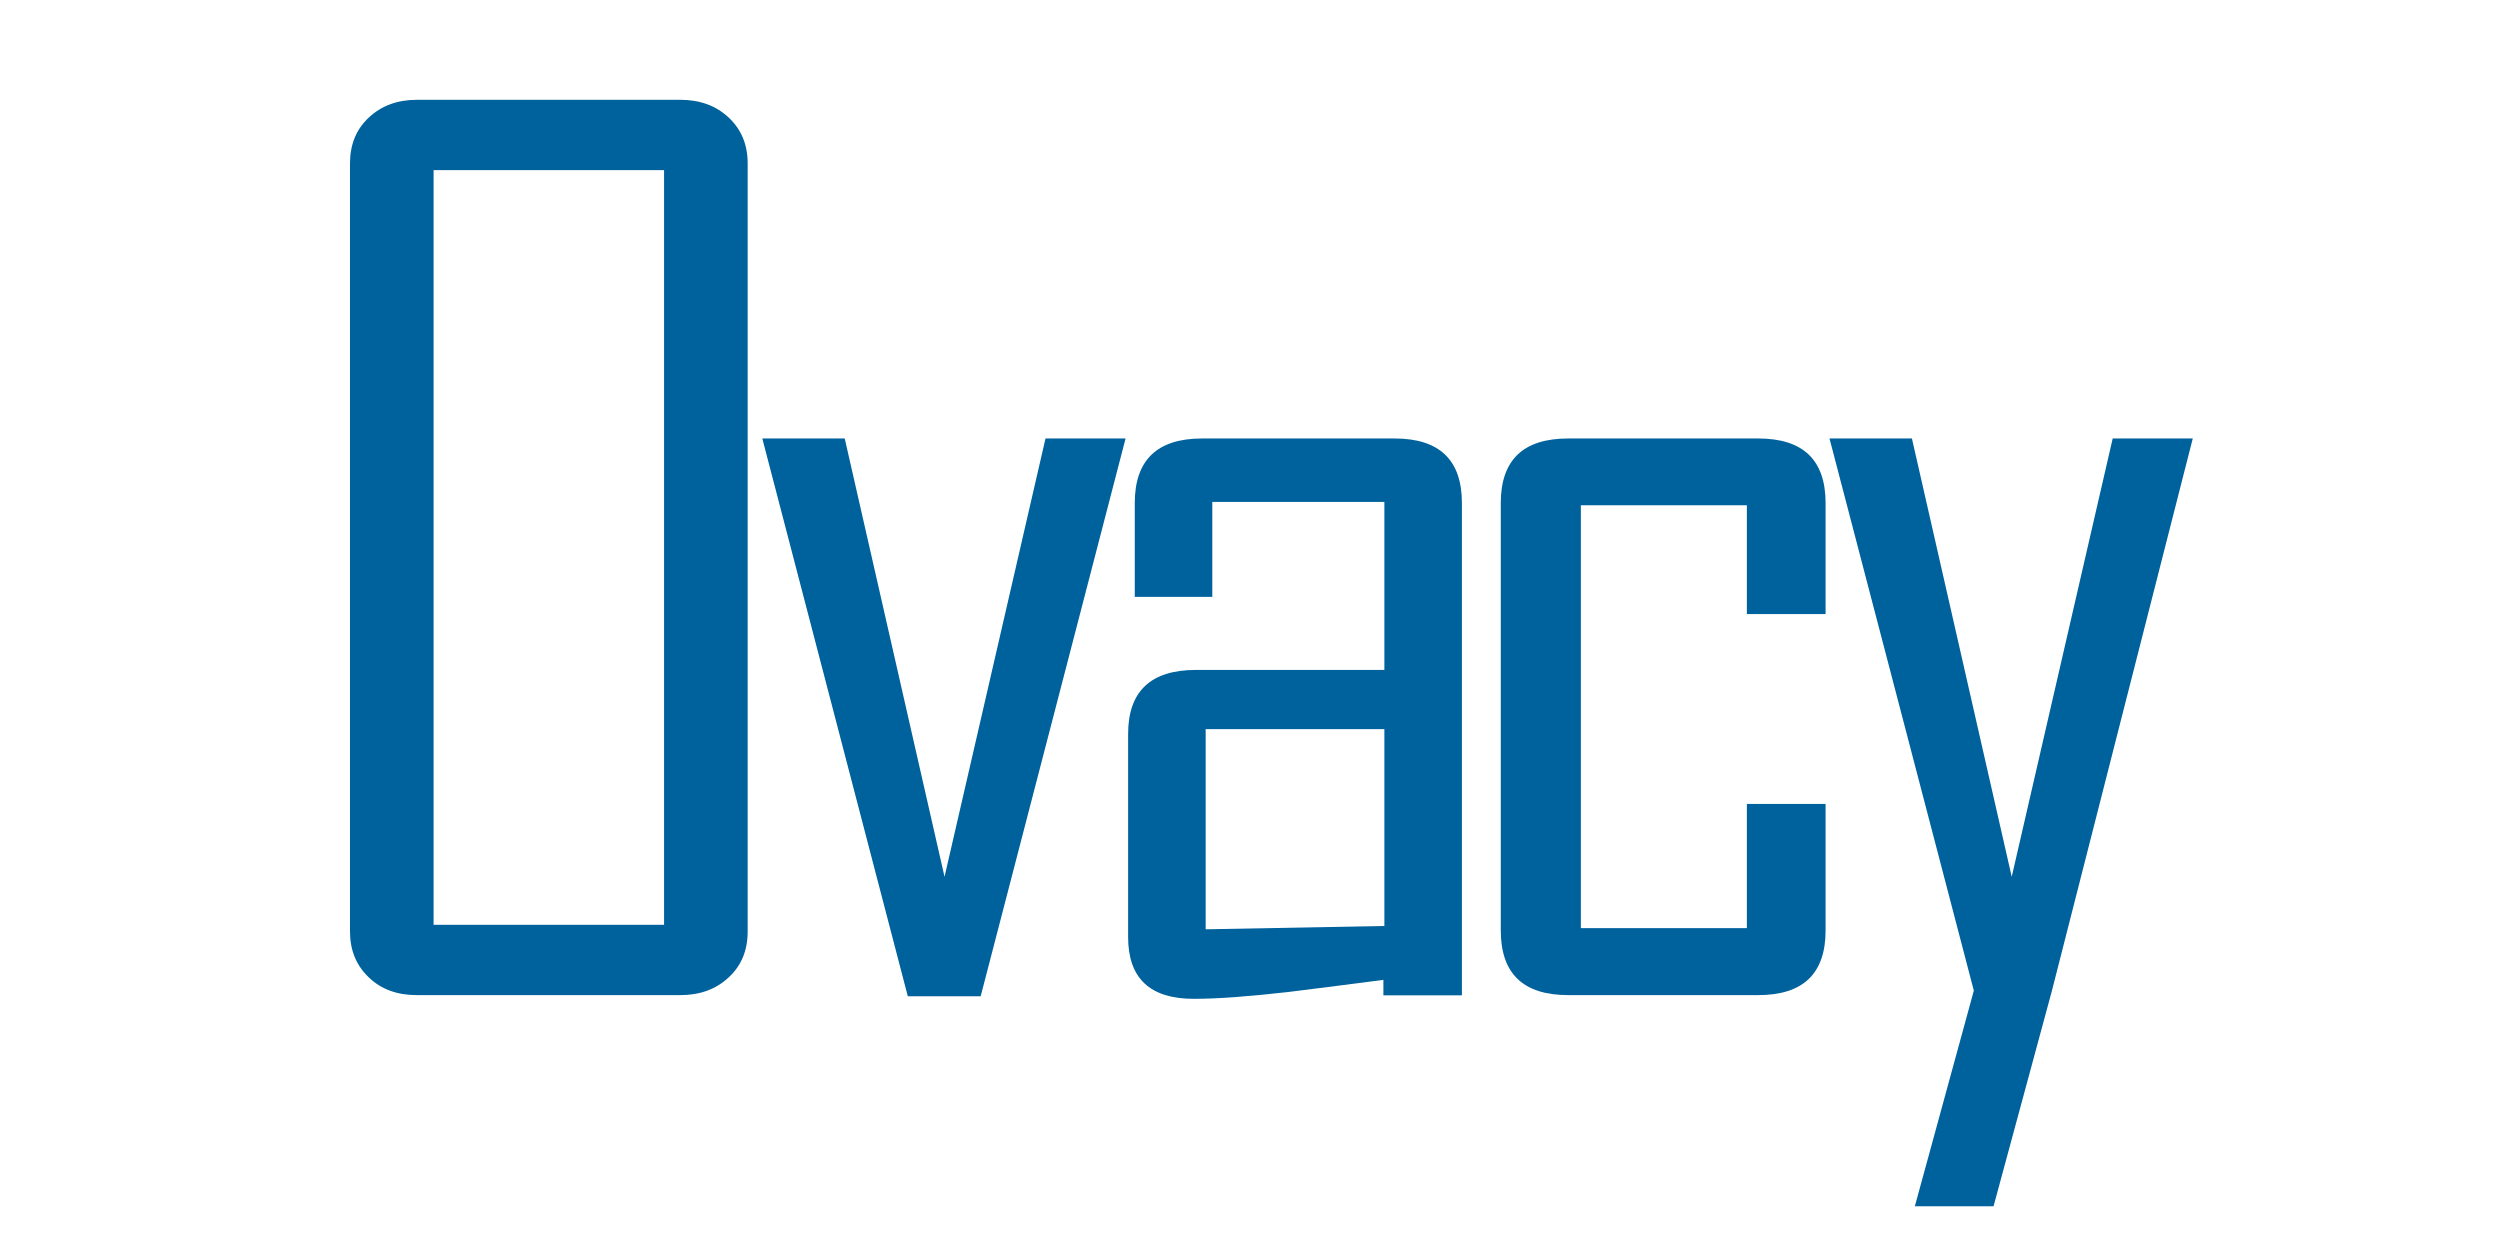 <?xml version="1.0" encoding="utf-8"?>
<!-- Generator: Adobe Illustrator 24.3.0, SVG Export Plug-In . SVG Version: 6.00 Build 0)  -->
<svg version="1.1" id="Слой_1" xmlns="http://www.w3.org/2000/svg" xmlns:xlink="http://www.w3.org/1999/xlink" x="0px" y="0px"
	 viewBox="0 0 128 64" style="enable-background:new 0 0 128 64;" xml:space="preserve">
<style type="text/css">
	.st0{fill:#00629D;}
</style>
<g>
	<path class="st0" d="M38.28,47.7c0,0.96-0.32,1.74-0.97,2.34c-0.65,0.61-1.47,0.91-2.48,0.91H21.34c-1.01,0-1.83-0.3-2.46-0.91
		c-0.64-0.61-0.96-1.39-0.96-2.34V8.36c0-0.96,0.32-1.74,0.96-2.34c0.64-0.6,1.46-0.91,2.46-0.91h13.49c1.01,0,1.83,0.3,2.48,0.91
		c0.65,0.61,0.97,1.39,0.97,2.34V47.7z M34,47.35V8.71H22.2v38.64H34z"/>
	<path class="st0" d="M57.63,22.45l-7.42,28.56h-3.73l-7.45-28.56h4.22l5.11,22.44l5.17-22.44H57.63z"/>
	<path class="st0" d="M74.86,50.96h-4.03v-0.79c-1.62,0.21-3.24,0.42-4.87,0.62c-2.01,0.23-3.62,0.35-4.84,0.35
		c-2.24,0-3.36-1.05-3.36-3.16v-10.4c0-2.19,1.16-3.28,3.48-3.28h9.64V25.7h-8.81v4.86H58.1v-4.8c0-2.21,1.15-3.31,3.45-3.31h9.85
		c2.3,0,3.45,1.1,3.45,3.31V50.96z M70.88,47.41V37.33h-9.15v10.25L70.88,47.41z"/>
	<path class="st0" d="M93.47,47.64c0,2.21-1.15,3.31-3.45,3.31h-9.73c-2.3,0-3.45-1.1-3.45-3.31V25.76c0-2.21,1.15-3.31,3.45-3.31
		h9.73c2.3,0,3.45,1.1,3.45,3.31v5.68h-4.03v-5.57h-8.5v21.65h8.5v-6.36h4.03V47.64z"/>
	<path class="st0" d="M112.27,22.45l-7.21,28.27l-2.99,11.04h-4.03l3.02-11.04l-7.39-28.27h4.22L103,44.89l5.17-22.44H112.27z"/>
</g>
</svg>
